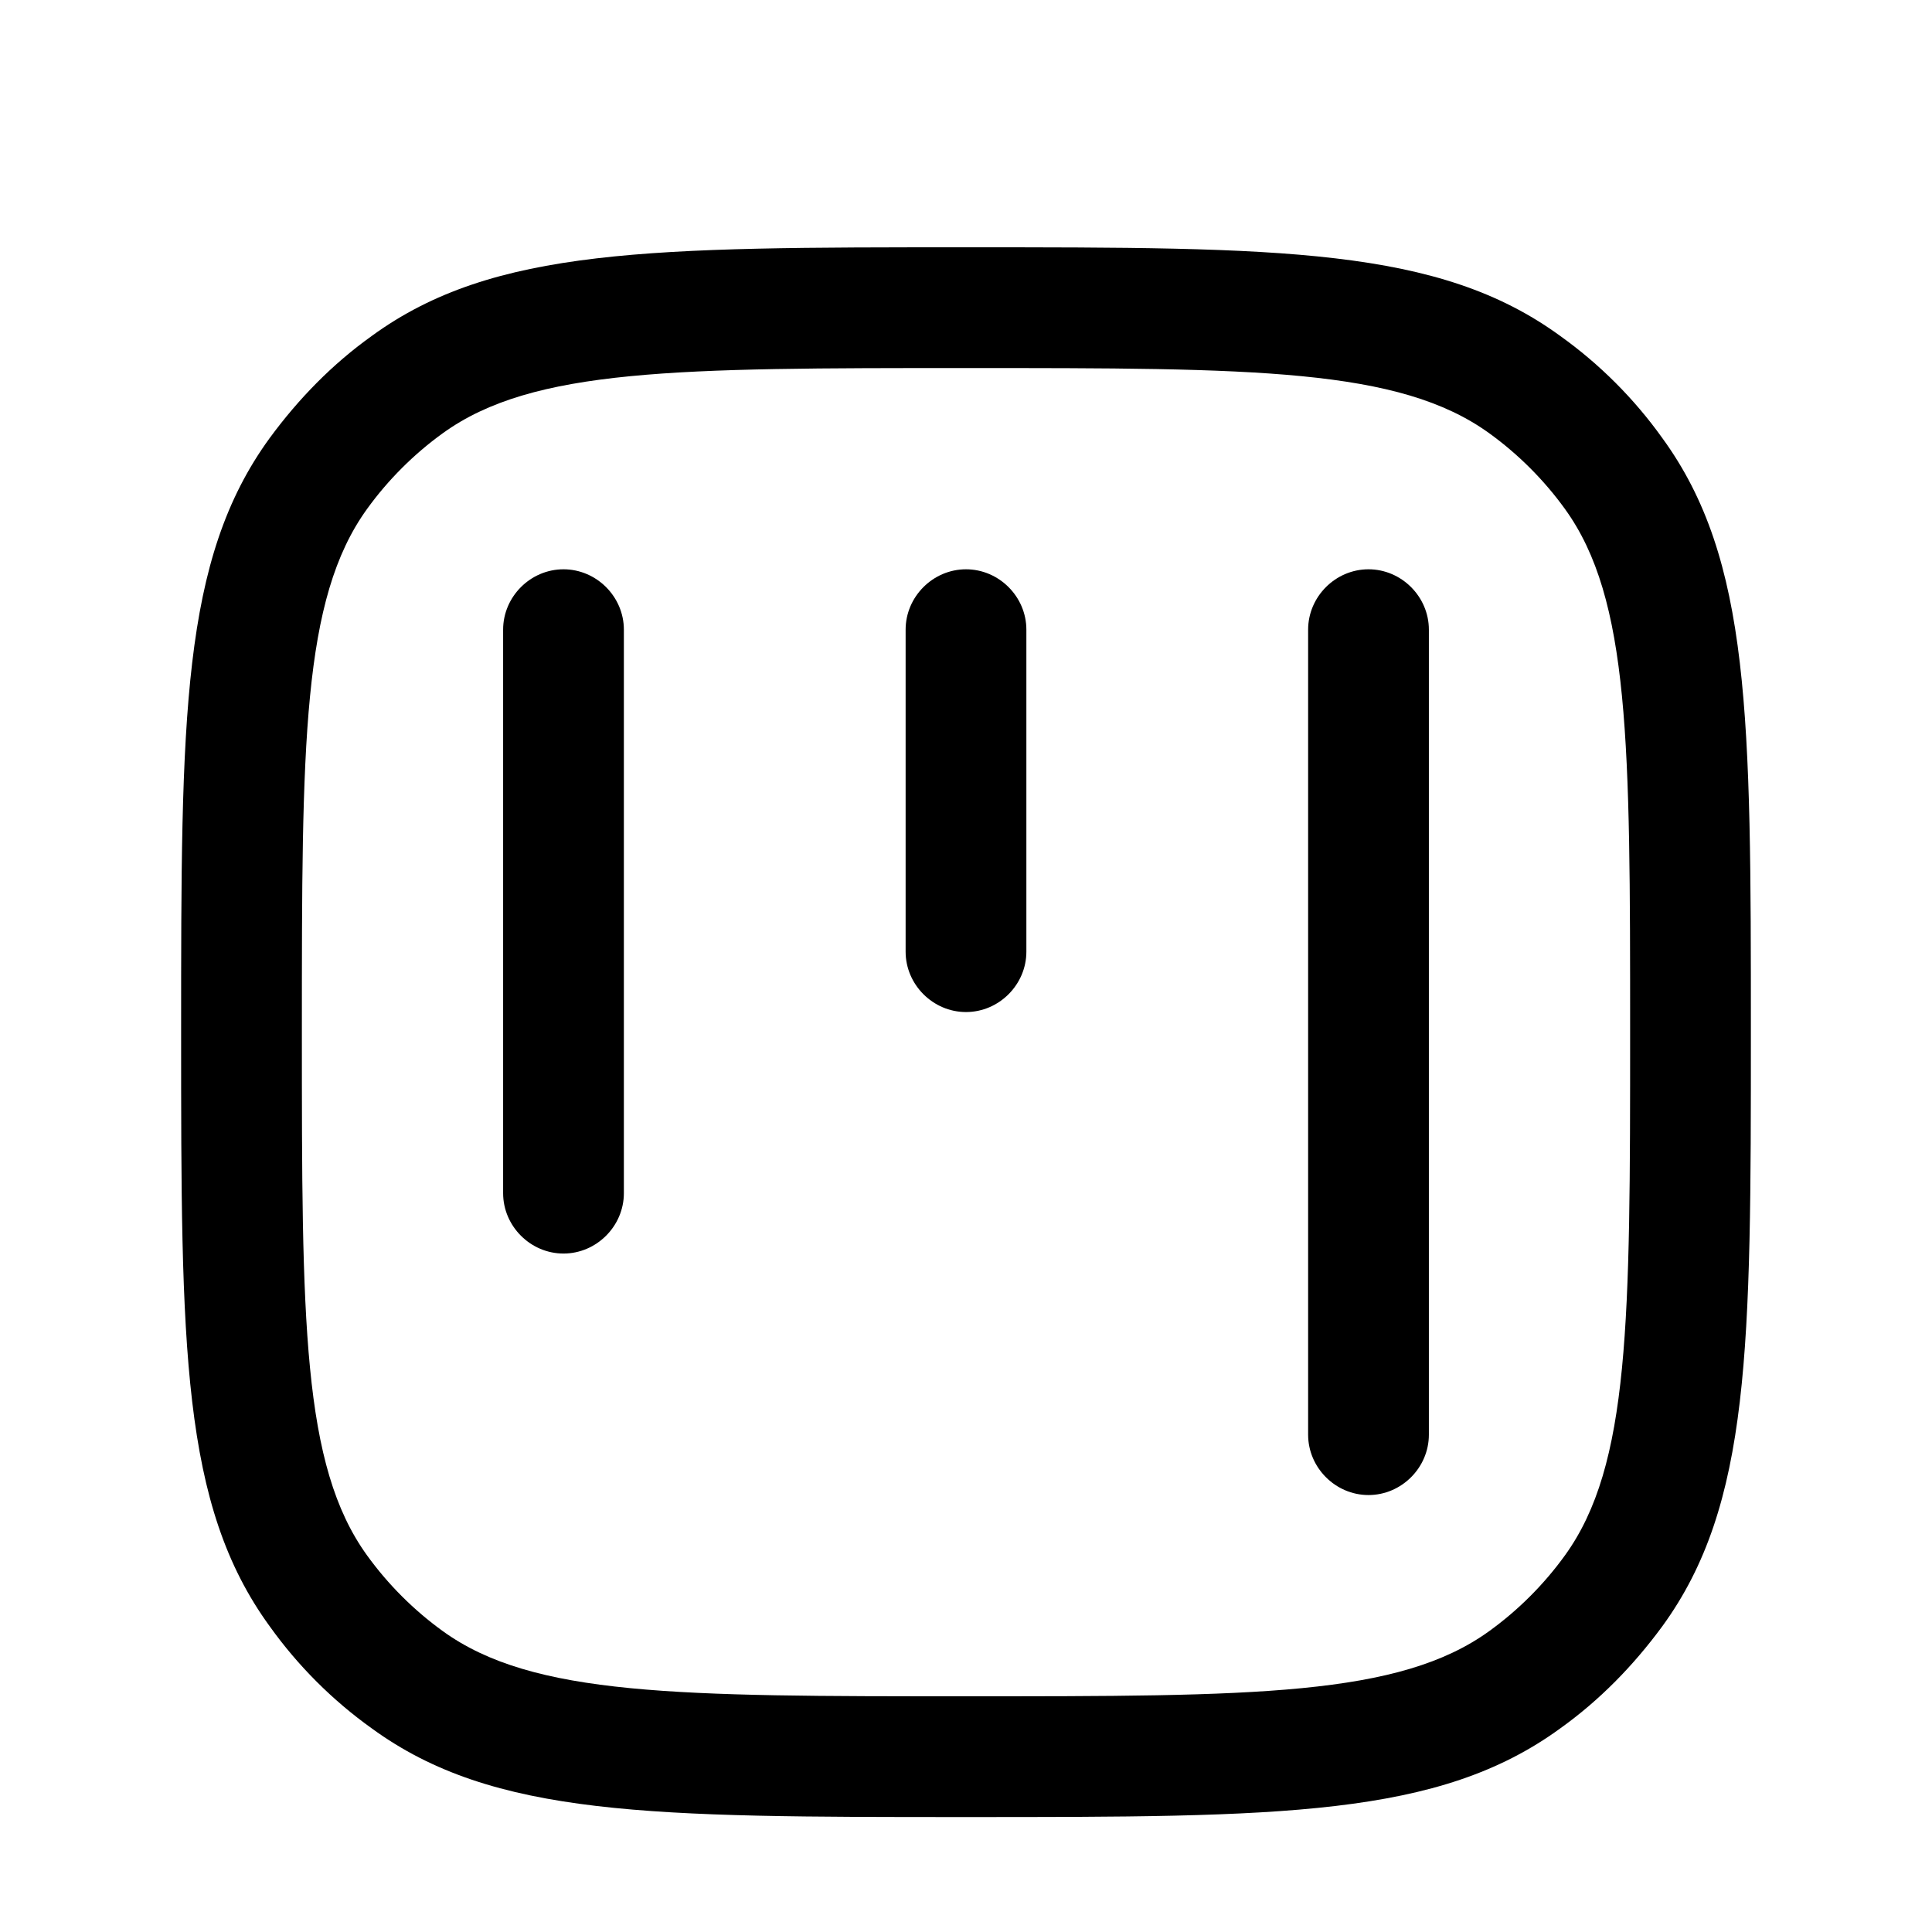 <svg xmlns="http://www.w3.org/2000/svg" width="1em" height="1em" viewBox="0 0 24 24"><path fill="currentColor" fill-rule="evenodd" d="M12 22.572c3.91 0 5.87 0 7.38-1.1c.49-.35.91-.78 1.27-1.27c1.1-1.51 1.1-3.47 1.1-7.38s0-5.87-1.1-7.38c-.35-.49-.78-.92-1.27-1.27c-1.51-1.1-3.47-1.1-7.38-1.1s-5.87 0-7.38 1.1c-.49.35-.91.78-1.27 1.27c-1.1 1.51-1.1 3.47-1.1 7.38s0 5.87 1.1 7.38c.35.49.78.92 1.27 1.27c1.51 1.1 3.47 1.1 7.38 1.1m0-18c3.58 0 5.38 0 6.5.81c.36.26.68.58.94.94c.81 1.12.81 2.92.81 6.5s0 5.38-.81 6.5c-.26.36-.58.68-.94.94c-1.12.81-2.92.81-6.5.81s-5.38 0-6.5-.81c-.36-.26-.68-.58-.94-.94c-.81-1.12-.81-2.92-.81-6.5s0-5.38.81-6.5c.26-.36.58-.68.94-.94c1.12-.81 2.92-.81 6.5-.81m4.25 13.25c0 .41.34.75.75.75s.75-.34.75-.75v-10c0-.41-.34-.75-.75-.75s-.75.34-.75.75zm-10-3c0 .41.34.75.75.75s.75-.34.75-.75v-7c0-.41-.34-.75-.75-.75s-.75.34-.75.75zm5-3c0 .41.34.75.75.75s.75-.34.75-.75v-4c0-.41-.34-.75-.75-.75s-.75.34-.75.75z" color="currentColor"/></svg>